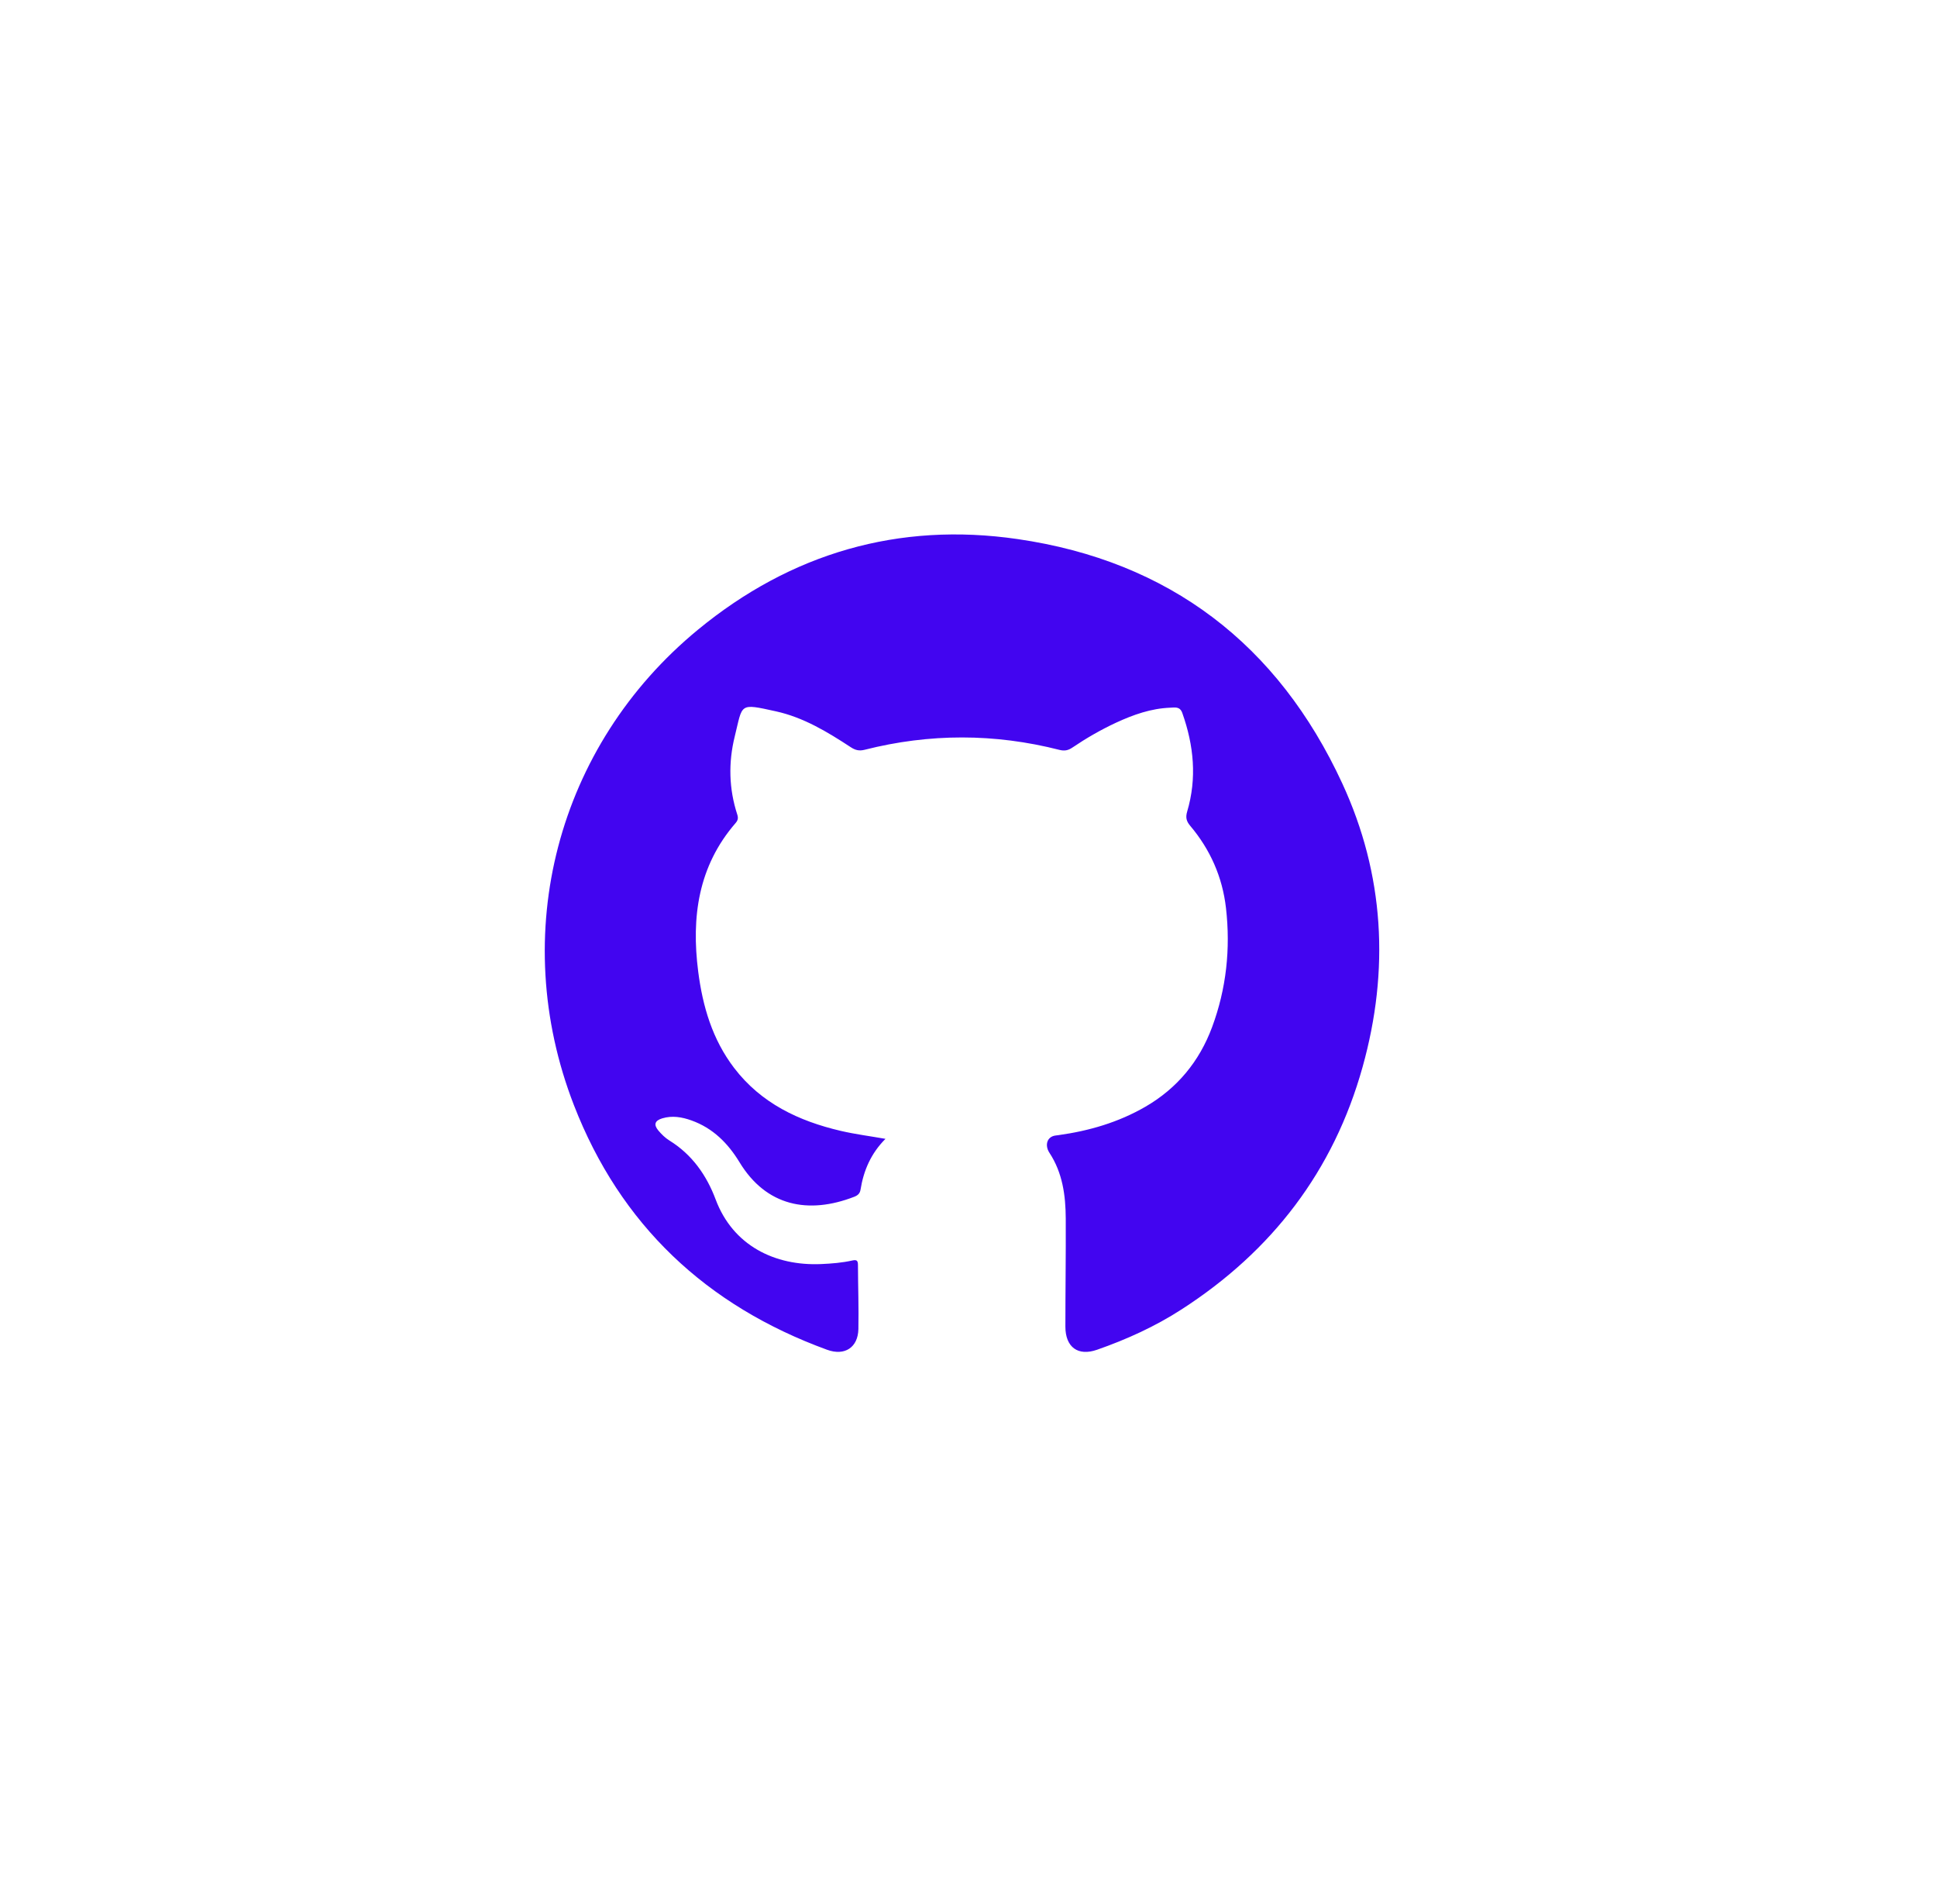 <svg width="58" height="57" viewBox="0 0 58 57" fill="none" xmlns="http://www.w3.org/2000/svg">
<g filter="url(#filter0_d_59_578)">
<g filter="url(#filter1_d_59_578)">
<path d="M26.514 34.095C26.514 34.095 26.514 34.095 26.514 34.095C26.078 34.532 25.859 35.044 25.767 35.616C25.749 35.728 25.689 35.786 25.58 35.829C24.209 36.361 22.946 36.115 22.145 34.798C21.798 34.227 21.348 33.774 20.705 33.544C20.421 33.442 20.129 33.392 19.831 33.481C19.607 33.549 19.565 33.669 19.715 33.848C19.81 33.96 19.92 34.068 20.044 34.145C20.723 34.564 21.158 35.187 21.429 35.91C21.946 37.289 23.198 37.904 24.587 37.844C24.903 37.83 25.217 37.805 25.526 37.736C25.651 37.709 25.689 37.74 25.69 37.867C25.692 38.508 25.716 39.15 25.703 39.79C25.691 40.344 25.291 40.602 24.764 40.409C21.154 39.091 18.577 36.674 17.184 33.084C15.199 27.968 16.672 22.327 20.904 18.848C23.683 16.563 26.906 15.62 30.471 16.139C35.016 16.799 38.27 19.296 40.191 23.452C41.453 26.181 41.61 29.043 40.801 31.941C39.932 35.057 38.086 37.457 35.38 39.201C34.592 39.711 33.737 40.099 32.85 40.409C32.281 40.609 31.902 40.336 31.901 39.718C31.901 38.64 31.917 37.562 31.912 36.484C31.909 35.79 31.817 35.111 31.423 34.512C31.276 34.287 31.348 34.023 31.616 33.994C31.642 33.991 31.669 33.988 31.695 33.984C32.614 33.856 33.489 33.601 34.296 33.134C35.252 32.581 35.914 31.774 36.294 30.75C36.721 29.601 36.849 28.405 36.71 27.186C36.604 26.258 36.239 25.433 35.637 24.721C35.523 24.585 35.496 24.472 35.547 24.299C35.844 23.3 35.747 22.317 35.402 21.346C35.33 21.142 35.175 21.182 35.041 21.187C34.465 21.209 33.933 21.398 33.416 21.637C32.961 21.849 32.527 22.099 32.112 22.38C31.989 22.464 31.879 22.489 31.727 22.451C29.782 21.955 27.835 21.954 25.89 22.447C25.728 22.488 25.613 22.46 25.479 22.373C24.779 21.914 24.059 21.477 23.233 21.296C22.114 21.049 22.244 21.066 22 22.05C21.807 22.83 21.825 23.618 22.077 24.388C22.111 24.493 22.094 24.561 22.027 24.639C20.906 25.931 20.698 27.456 20.906 29.084C21.04 30.13 21.331 31.119 21.981 31.971C22.79 33.03 23.915 33.562 25.173 33.856C25.605 33.957 26.047 34.013 26.514 34.095C26.514 34.095 26.514 34.095 26.514 34.095Z" fill="#4205F0"/>
</g>
</g>
<defs>
<filter id="filter0_d_59_578" x="0.312" y="0" width="56.987" height="56.474" filterUnits="userSpaceOnUse" color-interpolation-filters="sRGB">
<feFlood flood-opacity="0" result="BackgroundImageFix"/>
<feColorMatrix in="SourceAlpha" type="matrix" values="0 0 0 0 0 0 0 0 0 0 0 0 0 0 0 0 0 0 127 0" result="hardAlpha"/>
<feMorphology radius="6" operator="dilate" in="SourceAlpha" result="effect1_dropShadow_59_578"/>
<feOffset/>
<feGaussianBlur stdDeviation="5"/>
<feComposite in2="hardAlpha" operator="out"/>
<feColorMatrix type="matrix" values="0 0 0 0 0.141 0 0 0 0 0.172 0 0 0 0 0.917 0 0 0 0.25 0"/>
<feBlend mode="normal" in2="BackgroundImageFix" result="effect1_dropShadow_59_578"/>
<feBlend mode="normal" in="SourceGraphic" in2="effect1_dropShadow_59_578" result="shape"/>
</filter>
<filter id="filter1_d_59_578" x="0.312" y="0" width="56.987" height="56.474" filterUnits="userSpaceOnUse" color-interpolation-filters="sRGB">
<feFlood flood-opacity="0" result="BackgroundImageFix"/>
<feColorMatrix in="SourceAlpha" type="matrix" values="0 0 0 0 0 0 0 0 0 0 0 0 0 0 0 0 0 0 127 0" result="hardAlpha"/>
<feMorphology radius="6" operator="dilate" in="SourceAlpha" result="effect1_dropShadow_59_578"/>
<feOffset/>
<feGaussianBlur stdDeviation="5"/>
<feComposite in2="hardAlpha" operator="out"/>
<feColorMatrix type="matrix" values="0 0 0 0 0.141 0 0 0 0 0.172 0 0 0 0 0.917 0 0 0 0.25 0"/>
<feBlend mode="normal" in2="BackgroundImageFix" result="effect1_dropShadow_59_578"/>
<feBlend mode="normal" in="SourceGraphic" in2="effect1_dropShadow_59_578" result="shape"/>
</filter>
</defs>
</svg>
